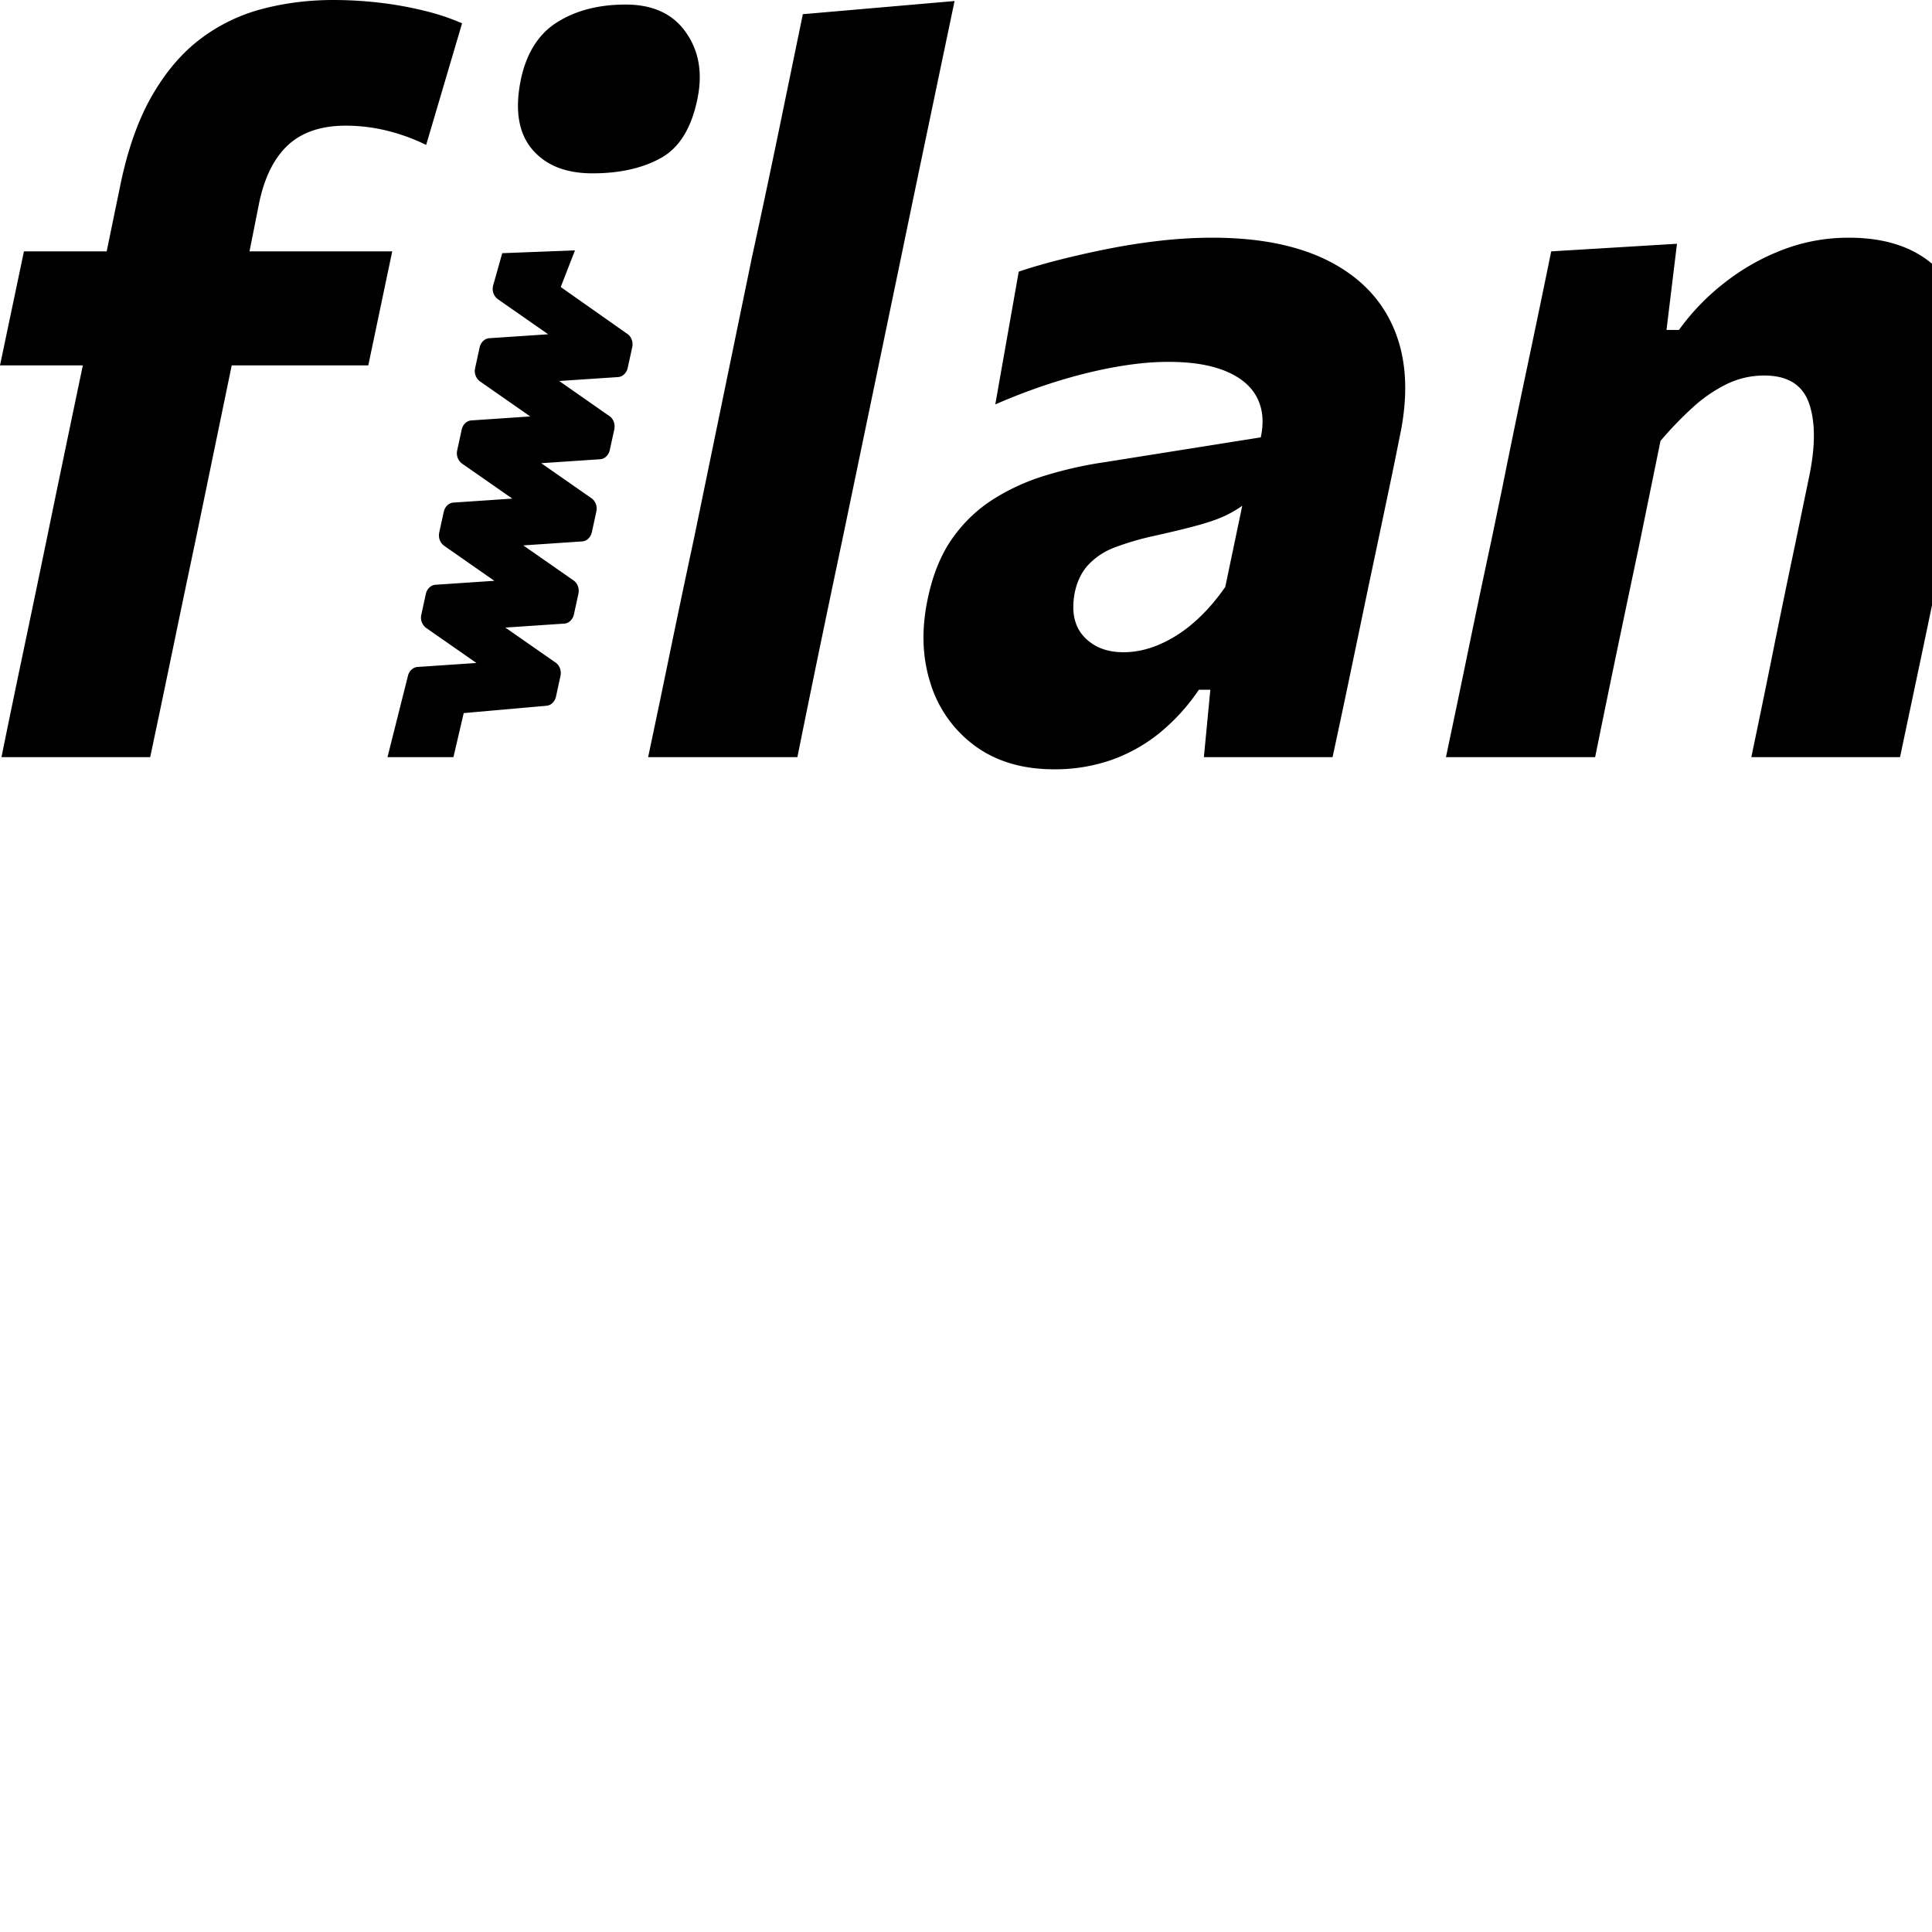 <svg width="64" height="64" viewBox="0 0 64 64" fill="none" xmlns="http://www.w3.org/2000/svg"><g clip-path="url(#a)" fill="currentColor"><path d="M4.975 25.081c.254-1.197.496-2.355.728-3.475.193-.932.408-1.966.647-3.1l.146-.694 1.18-5.708H12.2l.793-3.777H8.265l.149-.747.165-.831c.176-.862.496-1.508.959-1.94.463-.43 1.102-.646 1.917-.646.463 0 .92.056 1.372.168.452.112.882.269 1.29.47l1.19-4.029a7.6 7.6 0 0 0-1.232-.411 11.797 11.797 0 0 0-1.48-.269A13.154 13.154 0 0 0 11.043 0c-.816 0-1.598.098-2.347.294a5.826 5.826 0 0 0-2.05.99c-.617.465-1.154 1.094-1.612 1.889-.457.795-.807 1.785-1.05 2.971L3.48 8.587l.053-.26H.793L0 12.104h2.744l-.04.193c-.074.348-.146.694-.217 1.035l-.107.51-.48 2.308-.346 1.679a965.389 965.389 0 0 1-.785 3.769 452.348 452.348 0 0 0-.72 3.483h4.926ZM19.047 8.294l-.472 1.214 2.21 1.555c.12.083.183.238.166.395l-.008.046-.149.681c-.037.171-.167.295-.32.306l-1.951.13 1.668 1.164c.12.083.183.239.165.395l-.007.047-.149.68c-.037.172-.167.296-.32.306l-1.951.131 1.668 1.163c.12.083.183.239.165.395l-.008.047-.148.68c-.038.172-.168.296-.32.306l-1.951.132 1.668 1.163c.119.083.183.238.165.395l-.008.047-.148.68c-.038.172-.168.296-.32.306l-1.952.131 1.669 1.163c.119.083.182.239.165.395l-.008.047-.148.68c-.038.172-.168.296-.321.306l-2.736.242-.34 1.46h-2.185l.675-2.683c.038-.171.168-.295.321-.305l1.95-.132-1.668-1.163a.425.425 0 0 1-.165-.395l.008-.046.149-.681c.037-.171.167-.295.32-.306l1.95-.131-1.667-1.163a.425.425 0 0 1-.165-.395l.007-.047.149-.68c.037-.172.167-.296.32-.306l1.951-.132-1.668-1.162a.425.425 0 0 1-.165-.395l.008-.047.148-.68c.037-.172.167-.296.32-.306l1.951-.132-1.668-1.163a.425.425 0 0 1-.165-.395l.008-.047.148-.68c.038-.172.168-.296.32-.306l1.952-.131L16.49 9.91a.424.424 0 0 1-.165-.395l.008-.047.304-1.081 2.409-.093Zm1.68-8.143c.896 0 1.56.305 1.99.915.433.61.562 1.34.39 2.19-.195.975-.597 1.632-1.206 1.974-.61.34-1.368.512-2.275.512-.885 0-1.551-.266-1.999-.798-.448-.532-.575-1.29-.38-2.275.183-.895.585-1.539 1.206-1.93.62-.392 1.378-.588 2.274-.588ZM40.16 7.874c1.586 0 2.892.268 3.917.805 1.025.538 1.736 1.301 2.132 2.292.397.99.447 2.168.15 3.534a134 134 0 0 1-.348 1.704l-.38 1.805-.298 1.41-.553 2.652c-.193.93-.405 1.93-.637 3.005H39.88l.214-2.232h-.38a6.622 6.622 0 0 1-1.347 1.468 5.376 5.376 0 0 1-1.595.873 5.686 5.686 0 0 1-1.852.294c-1.046 0-1.922-.26-2.628-.78a4.033 4.033 0 0 1-1.47-2.074c-.276-.861-.304-1.802-.084-2.82.166-.784.433-1.438.802-1.964.37-.526.816-.957 1.34-1.293a7.06 7.06 0 0 1 1.735-.797 13.188 13.188 0 0 1 1.975-.445l5.174-.823c.11-.503.069-.943-.124-1.318-.193-.375-.537-.666-1.033-.873-.496-.207-1.13-.31-1.901-.31-.397 0-.818.03-1.265.092-.446.062-.912.151-1.396.269-.485.117-.984.263-1.496.436a20.15 20.15 0 0 0-1.579.613l.777-4.399c.397-.134.848-.265 1.355-.394a31.603 31.603 0 0 1 1.604-.361 21.025 21.025 0 0 1 1.727-.269c.59-.067 1.165-.1 1.727-.1Zm.991 8.88a3.701 3.701 0 0 1-.562.328c-.22.106-.523.212-.909.319-.386.106-.909.232-1.57.378a9.2 9.2 0 0 0-1.174.352 2.306 2.306 0 0 0-.876.57c-.231.247-.386.566-.463.958-.11.615-.005 1.094.314 1.435.32.342.755.512 1.306.512.397 0 .796-.087 1.199-.26a4.389 4.389 0 0 0 1.157-.747c.369-.325.708-.71 1.016-1.158l.562-2.686Zm24.03-5.89c-.173-.843-.526-1.515-1.058-2.017-.69-.649-1.65-.973-2.885-.973-.76 0-1.49.134-2.19.403-.7.268-1.344.635-1.934 1.1a7.607 7.607 0 0 0-1.496 1.552h-.413l.347-2.854-4.166.252c-.286 1.399-.567 2.75-.843 4.054-.275 1.304-.534 2.56-.776 3.77l-.348 1.678a469.35 469.35 0 0 0-.793 3.769 643.41 643.41 0 0 1-.727 3.483h4.942c.242-1.197.48-2.35.71-3.458.232-1.108.48-2.289.745-3.542l.71-3.475a11.94 11.94 0 0 1 1.067-1.108 4.81 4.81 0 0 1 1.124-.773c.39-.19.807-.285 1.248-.285.771 0 1.264.305 1.48.915.214.61.217 1.418.007 2.426l-.479 2.316a374.179 374.179 0 0 0-.727 3.526c-.22 1.097-.458 2.25-.711 3.458h4.926l.735-3.483c.237-1.125.499-2.381.785-3.77.133-.648.262-1.275.389-1.88l.339-1.611-.024.11.035-.04c.237-.26.475-.502.717-.727l.181-.166a5.203 5.203 0 0 1 1.132-.78 2.75 2.75 0 0 1 1.248-.294c.772 0 1.265.305 1.48.915.215.61.217 1.418.008 2.426l-.48 2.316a573.423 573.423 0 0 1-.719 3.534 1402.9 1402.9 0 0 1-.718 3.45h4.942c.242-1.197.48-2.355.71-3.475.232-1.119.497-2.378.794-3.777.132-.65.262-1.276.389-1.88l.338-1.612c.42-1.959.287-3.525-.396-4.7-.683-1.176-1.868-1.763-3.554-1.763-.76 0-1.493.137-2.199.41a7.675 7.675 0 0 0-1.958 1.117 7.932 7.932 0 0 0-1.546 1.595h-.362l-.026-.133Zm21.368-2.99c1.73 0 3.141.319 4.232.957 1.09.637 1.83 1.533 2.215 2.686.386 1.152.391 2.495.017 4.029-.089.37-.18.716-.273 1.04-.07.244-.145.481-.225.712l-.081.229h-10.12l-.003.066c-.023.64.07 1.198.28 1.671.314.711.834 1.243 1.562 1.595.727.353 1.62.529 2.677.529.463 0 .978-.042 1.546-.126a11.392 11.392 0 0 0 1.694-.386 7.815 7.815 0 0 0 1.554-.663l-.661 4.264c-.298.18-.706.347-1.223.504-.518.156-1.116.285-1.794.386-.678.1-1.408.15-2.19.15-1.984 0-3.64-.388-4.967-1.166a6.363 6.363 0 0 1-2.81-3.316c-.546-1.432-.62-3.133-.224-5.103.331-1.623.893-3.039 1.687-4.248.793-1.208 1.79-2.146 2.991-2.812 1.202-.665 2.573-.998 4.116-.998Zm.1 3.542c-.563 0-1.11.151-1.645.453-.535.302-1.011.772-1.43 1.41a6.12 6.12 0 0 0-.647 1.348l-.05.147 5.974-.126.02-.144c.081-.737-.026-1.397-.322-1.98-.374-.739-1.008-1.108-1.9-1.108ZM99.102 25.08c.242-1.197.48-2.347.71-3.45l.745-3.55.71-3.475a10.82 10.82 0 0 1 1.083-1.108 4.978 4.978 0 0 1 1.157-.773c.402-.19.84-.285 1.314-.285.871 0 1.422.305 1.653.915.232.61.237 1.418.017 2.426l-.48 2.316a887.36 887.36 0 0 1-1.438 6.984h4.943l.735-3.483c.237-1.125.494-2.381.769-3.77.143-.648.278-1.275.405-1.88l.339-1.611c.408-1.959.264-3.525-.43-4.7-.694-1.176-1.934-1.763-3.719-1.763a6.41 6.41 0 0 0-2.256.403 7.362 7.362 0 0 0-1.976 1.1 7.515 7.515 0 0 0-1.504 1.552h-.413l.347-2.854-4.166.252a773.733 773.733 0 0 1-.843 4.063c-.275 1.31-.534 2.563-.776 3.76l-.348 1.679a2903.763 2903.763 0 0 1-1.52 7.252h4.942Zm21.863.454c.397 0 .826-.037 1.289-.11a10.34 10.34 0 0 0 1.298-.285c.402-.117.719-.255.95-.411l.529-4.113c-.43.302-.857.515-1.281.638a4.211 4.211 0 0 1-1.165.184c-.805 0-1.353-.28-1.645-.839-.292-.56-.322-1.377-.091-2.451l1.248-6.044h4.918l.793-3.777h-4.924l.033-.158c.072-.338.14-.666.206-.982l.065-.312c.171-.823.339-1.623.504-2.401.166-.778.336-1.603.513-2.476l-5.058.89c-.232 1.108-.455 2.182-.67 3.223-.129.624-.269 1.291-.419 2l-.046.216h-2.667l-.794 3.777h2.676l-.021.102-.06.293c-.176.867-.344 1.678-.504 2.434a388.73 388.73 0 0 0-.454 2.182c-.144.7-.292 1.413-.447 2.14-.297 1.422-.264 2.598.1 3.526.363.93.989 1.62 1.876 2.074.887.453 1.97.68 3.248.68ZM27.124 21.606a849.78 849.78 0 0 0-.71 3.475H21.47c.254-1.197.496-2.358.727-3.483.232-1.125.496-2.381.794-3.77l1.917-9.3c.298-1.365.584-2.714.86-4.046L26.595.47l5.026-.436-.852 4.07c-.292 1.394-.598 2.863-.917 4.408l-1.934 9.3c-.298 1.41-.562 2.675-.794 3.794Z"></path></g><defs><clipPath id="a"><path fill="#fff" d="M0 0h128v26H0z"></path></clipPath></defs></svg>